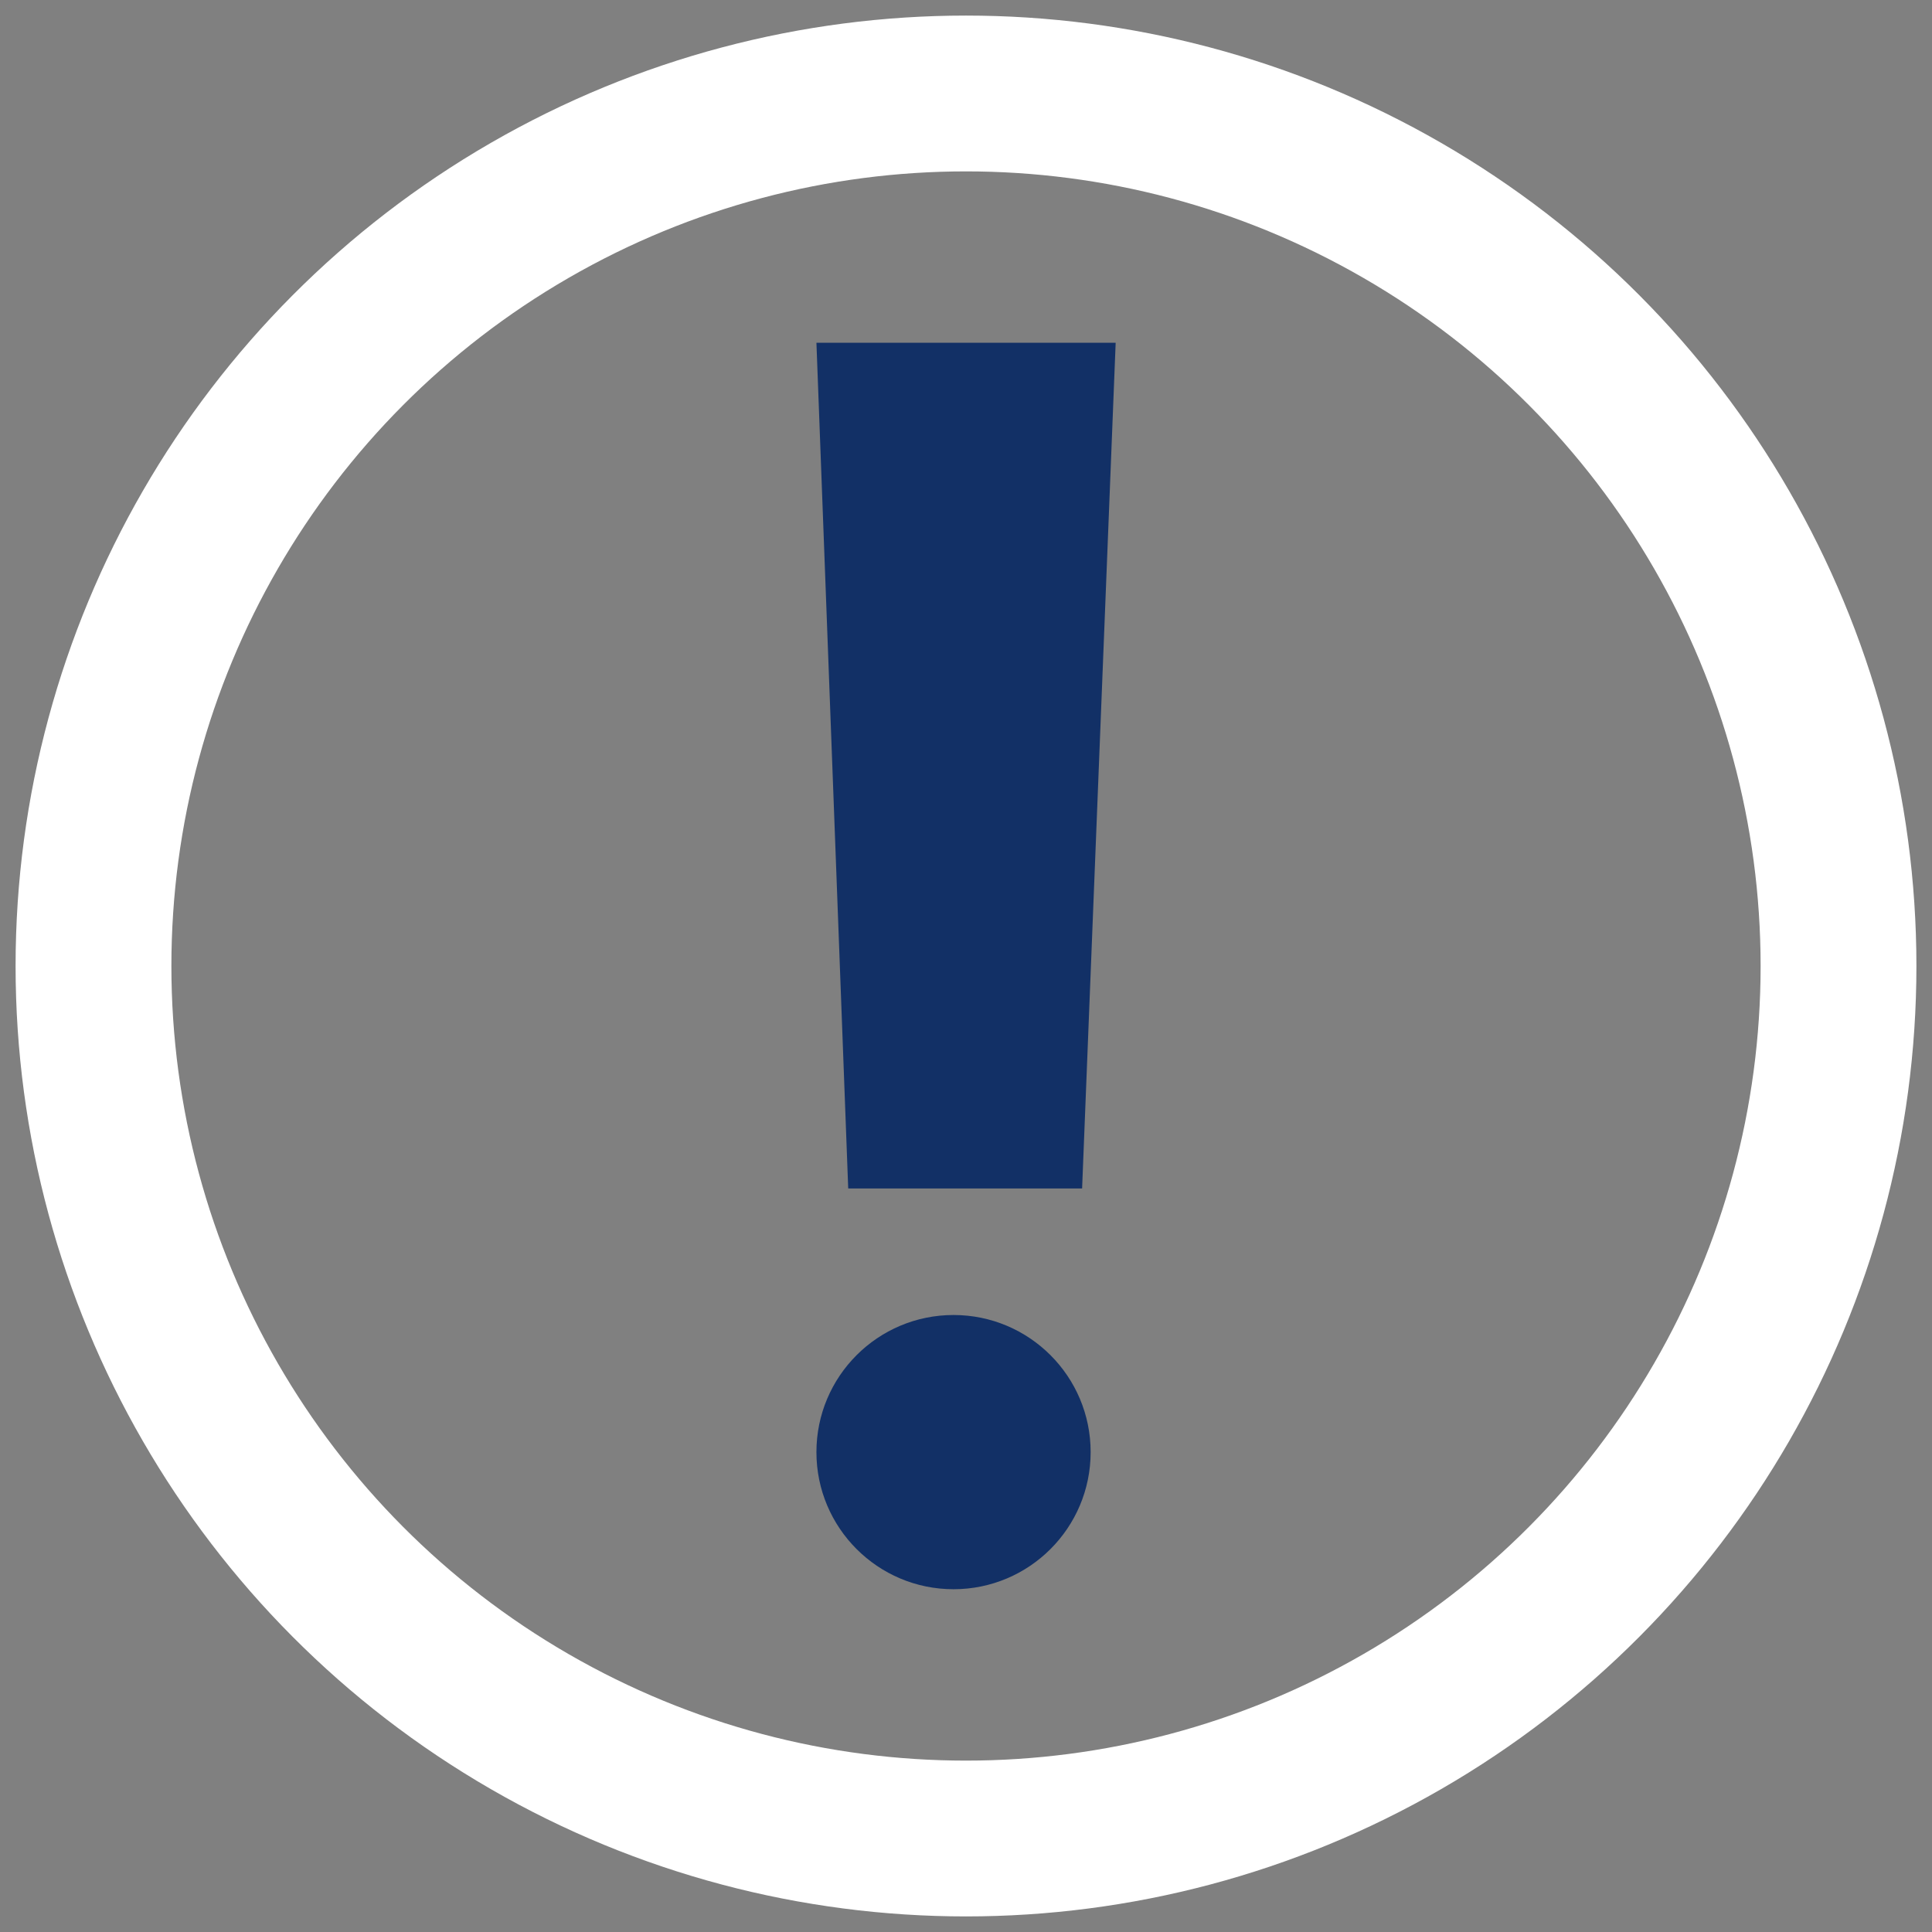 <svg width="62" height="62" viewBox="0 0 62 62" fill="none" xmlns="http://www.w3.org/2000/svg">
<rect x="0" y="0" width="62" height="62" fill="#808080" stroke="none"/>
<circle cx="31" cy="31" r="28" stroke="white" stroke-width="5"/>
<path d="M26.2 11H35.803L34.726 38.139H27.22L26.2 11Z" fill="#123066"/>
<circle cx="30.6" cy="46.6" r="4.4" fill="#123066"/>
</svg>

